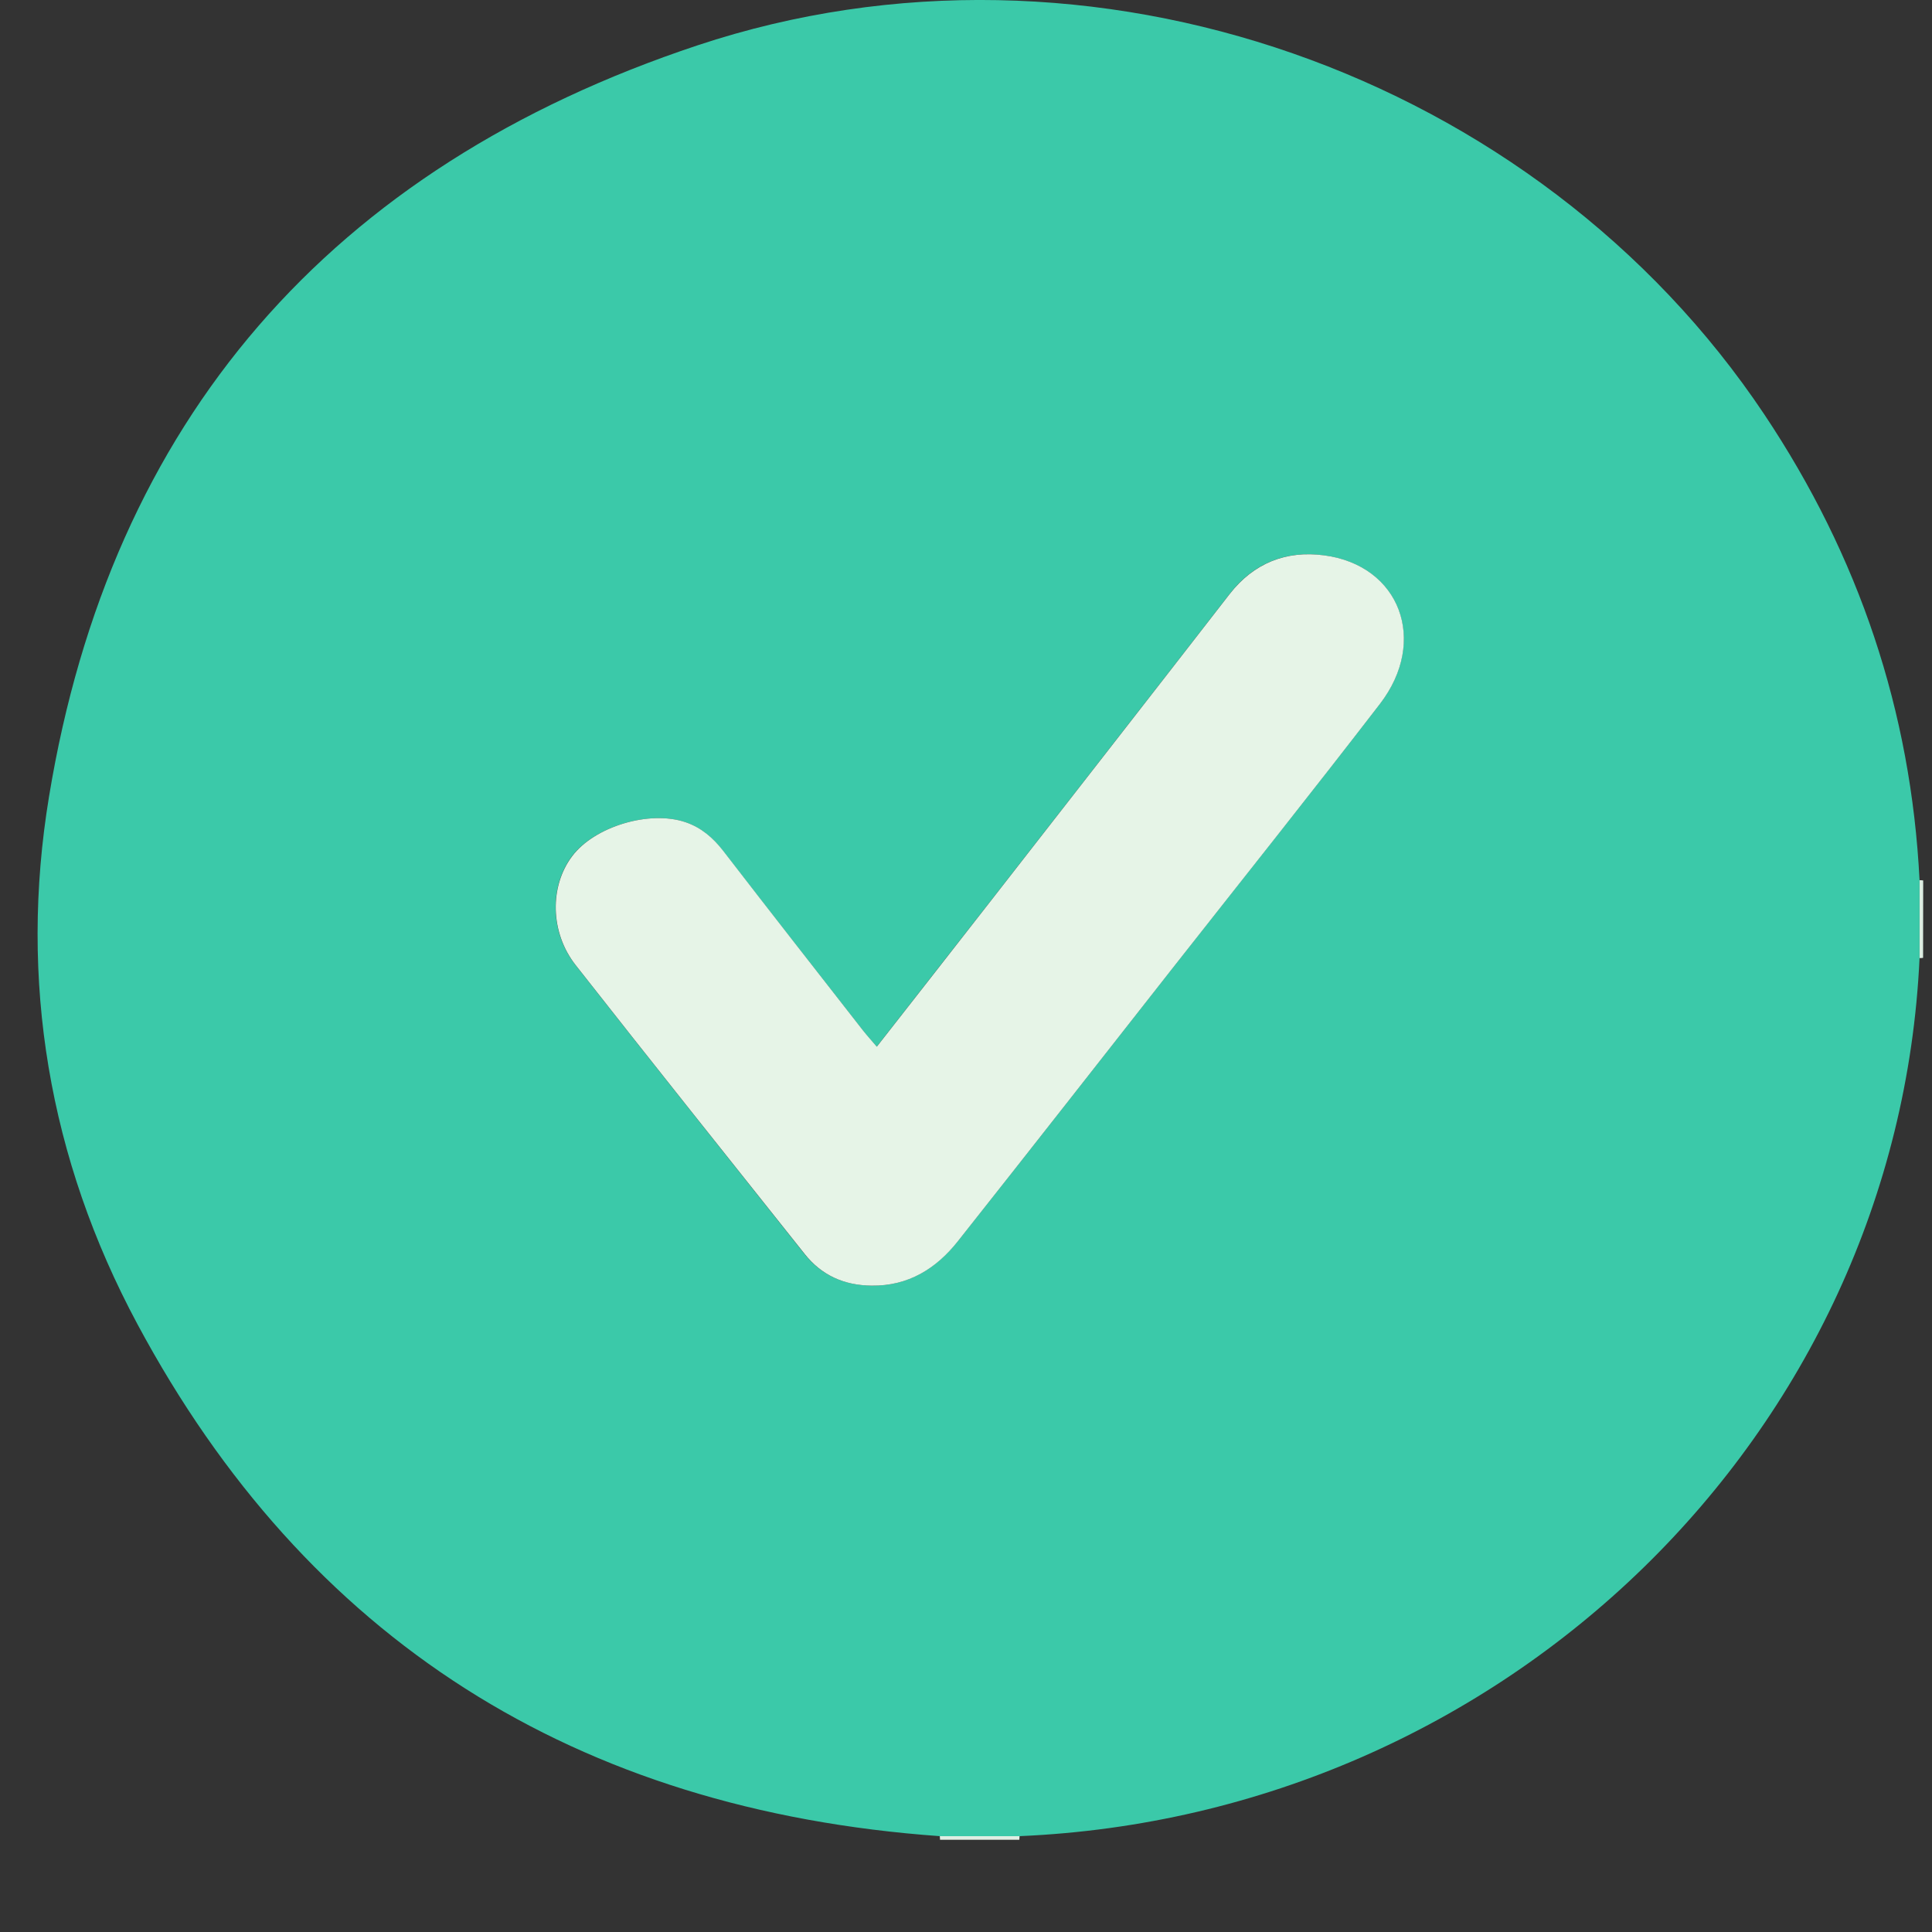<svg width="18" height="18" viewBox="0 0 18 18" fill="none" xmlns="http://www.w3.org/2000/svg">
<rect x="0" y="0" width="18" height="18" fill="#333333" stroke="none"/>
<path d="M17.917 8.924L17.9 8.926H17.882C17.882 8.684 17.882 8.443 17.882 8.201C17.894 8.2 17.906 8.201 17.918 8.203C17.917 8.443 17.917 8.684 17.917 8.924Z" fill="#DDEEE2"/>
<path d="M9.499 17.107C9.498 17.118 9.497 17.129 9.497 17.141C9.251 17.141 9.004 17.141 8.758 17.141C8.758 17.129 8.757 17.118 8.756 17.107C9.004 17.107 9.252 17.107 9.499 17.107Z" fill="#DFEFE4"/>
<path d="M9.499 17.107C9.251 17.107 9.004 17.107 8.756 17.107C5.361 16.864 2.855 15.274 1.28 12.336C0.455 10.798 0.174 9.134 0.457 7.42C1.033 3.919 3.073 1.561 6.5 0.422C10.154 -0.792 14.32 0.691 16.437 3.86C17.32 5.182 17.805 6.626 17.884 8.201C17.884 8.443 17.884 8.684 17.884 8.926C17.679 13.361 14.022 16.912 9.499 17.107ZM8.168 9.752C8.116 9.691 8.075 9.647 8.039 9.6C7.604 9.043 7.167 8.485 6.735 7.926C6.642 7.805 6.531 7.71 6.385 7.66C6.049 7.546 5.536 7.701 5.328 7.978C5.119 8.257 5.122 8.686 5.361 8.99C6.068 9.891 6.783 10.786 7.495 11.683C7.653 11.881 7.862 11.974 8.118 11.978C8.463 11.983 8.721 11.818 8.922 11.566C9.6 10.711 10.272 9.85 10.946 8.992C11.583 8.181 12.226 7.376 12.855 6.559C13.308 5.971 13.042 5.267 12.335 5.174C11.981 5.127 11.679 5.245 11.455 5.535C10.72 6.483 9.982 7.428 9.245 8.374C8.889 8.829 8.533 9.285 8.168 9.752Z" fill="url(#paint0_linear_613_342)"/>
<path d="M8.169 9.752C8.534 9.285 8.891 8.83 9.246 8.374C9.983 7.428 10.721 6.483 11.456 5.535C11.681 5.246 11.982 5.127 12.337 5.174C13.043 5.267 13.309 5.971 12.856 6.559C12.227 7.376 11.584 8.182 10.947 8.992C10.273 9.85 9.601 10.71 8.923 11.566C8.723 11.818 8.464 11.983 8.119 11.978C7.863 11.975 7.654 11.881 7.497 11.683C6.784 10.786 6.069 9.891 5.362 8.99C5.124 8.686 5.12 8.257 5.33 7.978C5.537 7.701 6.05 7.546 6.386 7.66C6.533 7.71 6.643 7.805 6.737 7.926C7.169 8.486 7.605 9.043 8.04 9.6C8.077 9.647 8.117 9.691 8.169 9.752Z" fill="#E6F4E7"/>
<defs>
<linearGradient id="paint0_linear_613_342" x1="15.001" y1="5.499" x2="-4.417" y2="8.939" gradientUnits="userSpaceOnUse">
<stop offset="1" stop-color="#3BC9A9"/>
</linearGradient>
</defs>
</svg>
